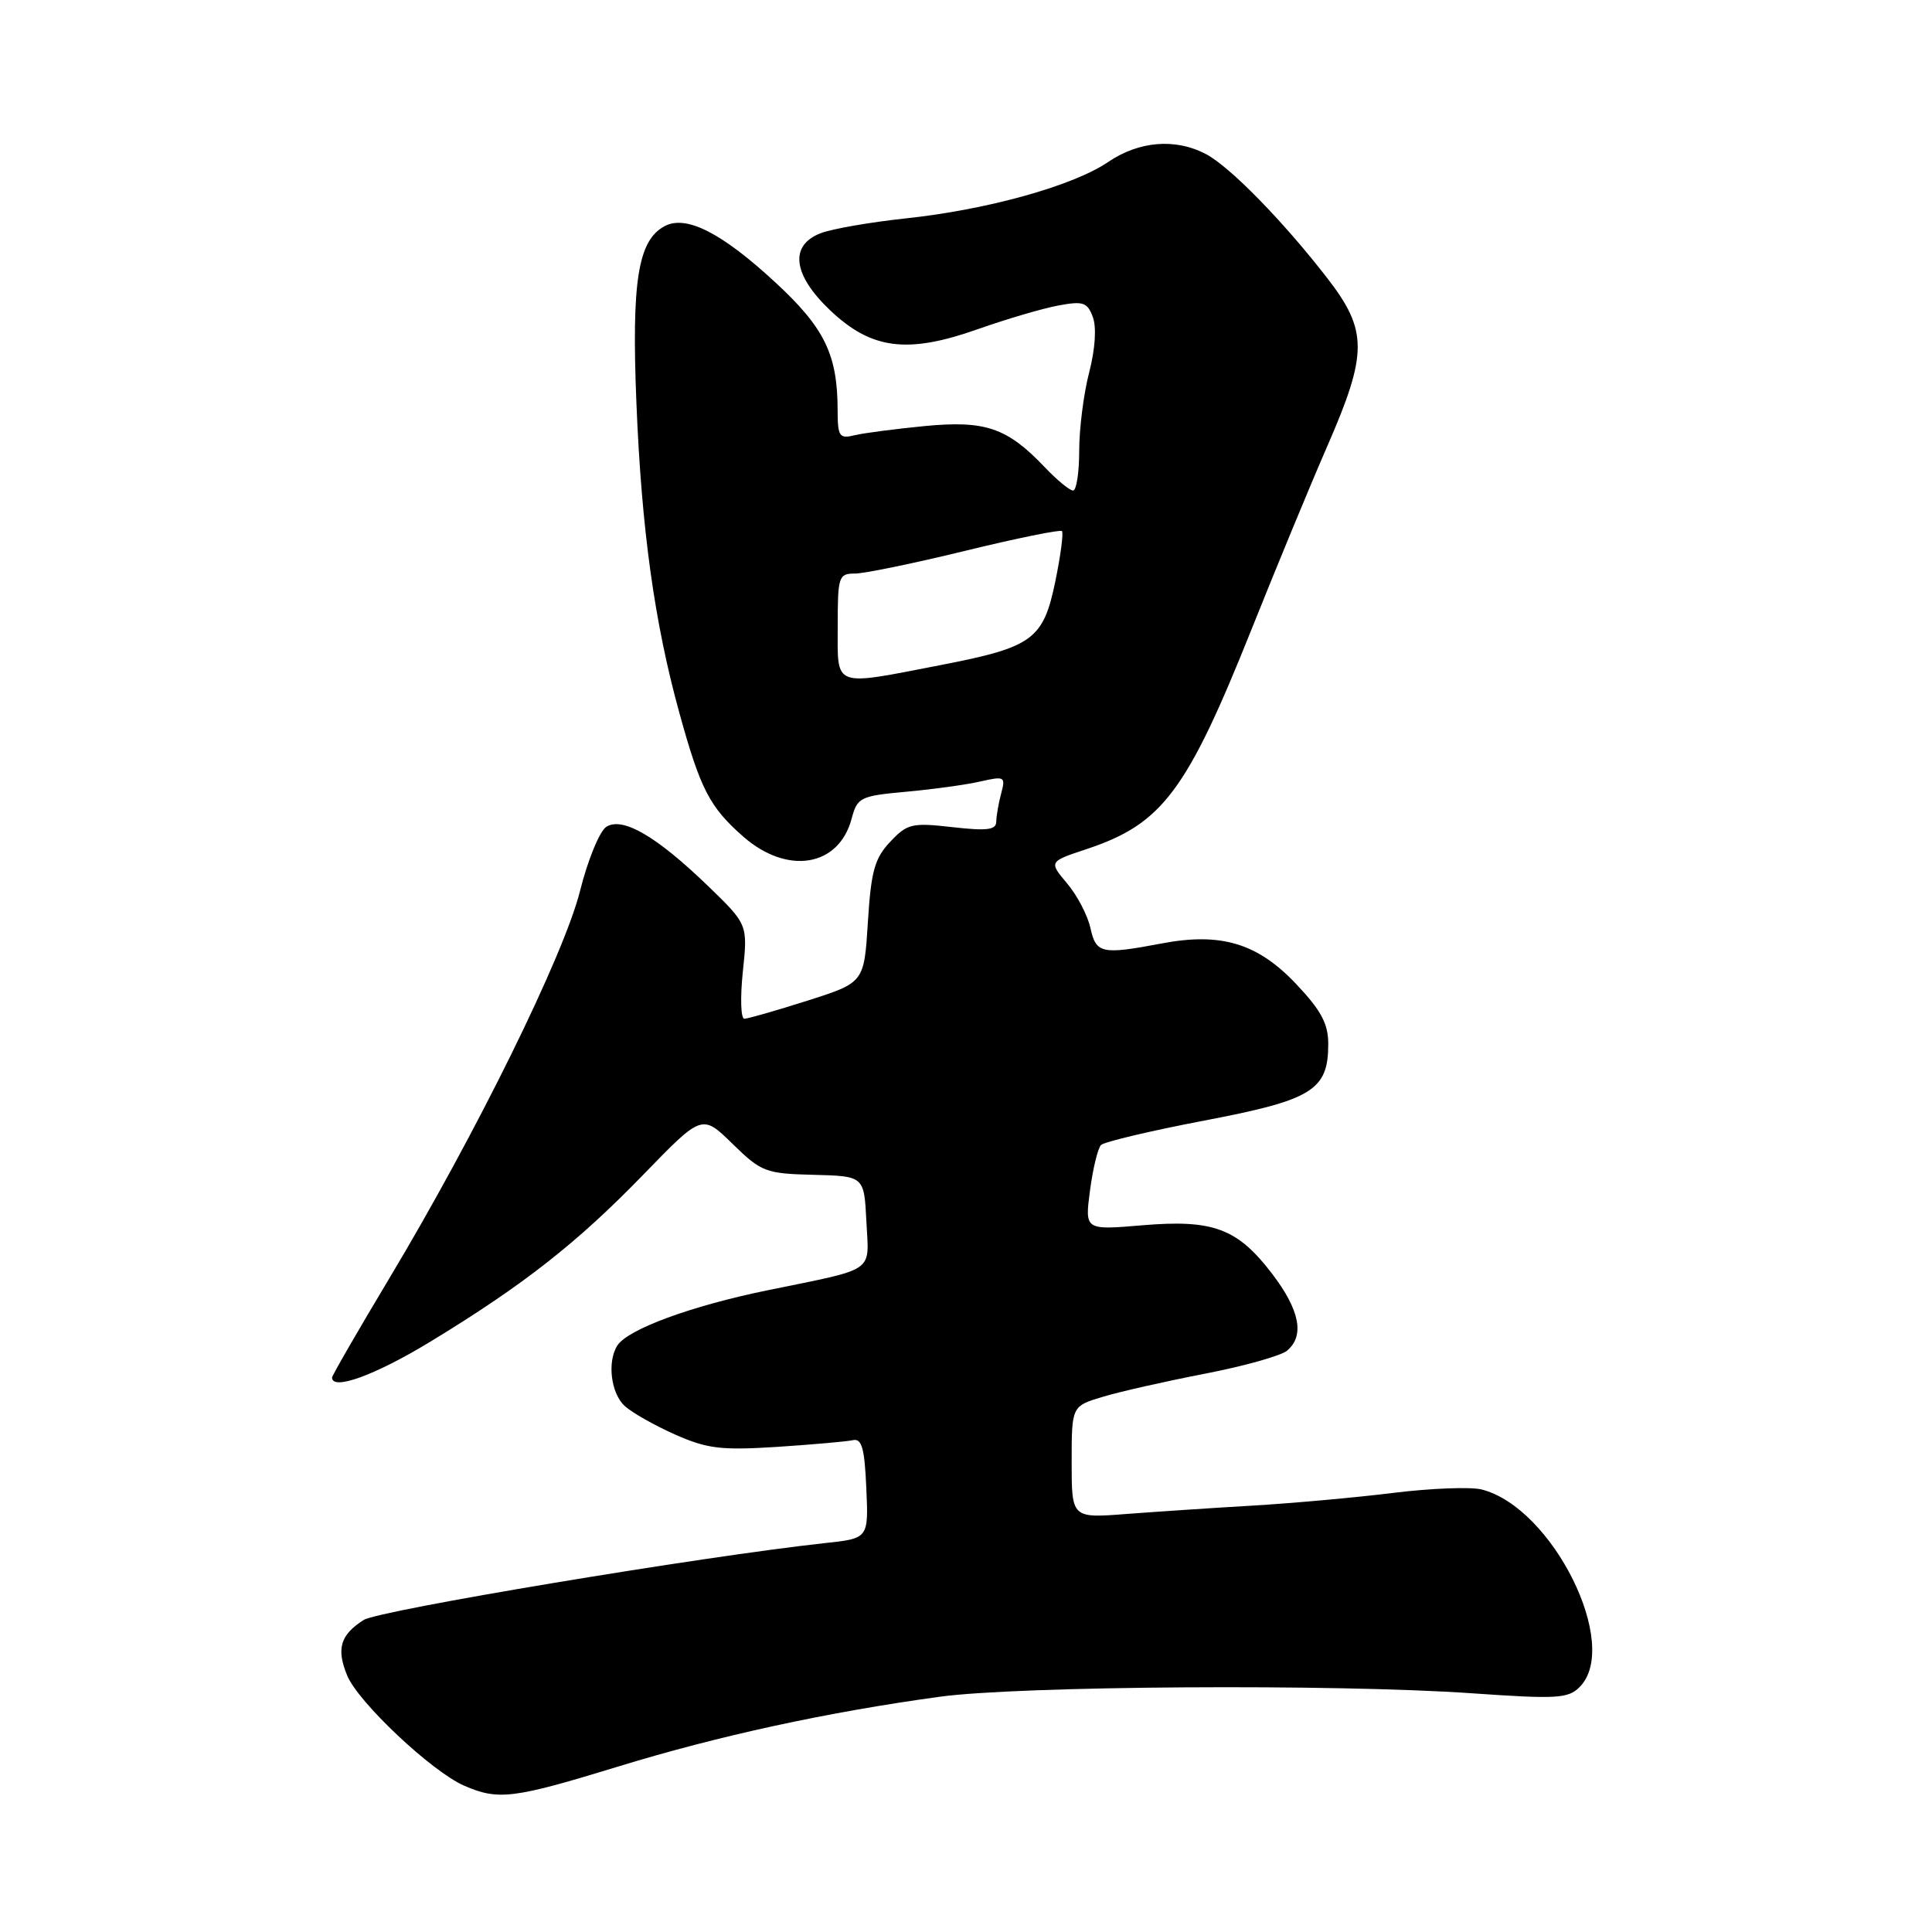 <?xml version="1.0" encoding="UTF-8" standalone="no"?>
<!DOCTYPE svg PUBLIC "-//W3C//DTD SVG 1.1//EN" "http://www.w3.org/Graphics/SVG/1.1/DTD/svg11.dtd" >
<svg xmlns="http://www.w3.org/2000/svg" xmlns:xlink="http://www.w3.org/1999/xlink" version="1.1" viewBox="0 0 256 256">
 <g >
 <path fill="currentColor"
d=" M 81.80 234.11 C 95.21 229.99 109.61 226.87 124.50 224.83 C 135.05 223.38 176.95 223.11 195.05 224.37 C 206.25 225.15 207.79 225.07 209.30 223.55 C 214.82 218.04 205.73 199.73 196.31 197.36 C 194.86 197.00 189.58 197.20 184.58 197.82 C 179.59 198.44 171.22 199.19 166.00 199.50 C 160.78 199.80 153.24 200.31 149.25 200.61 C 142.00 201.17 142.00 201.17 142.00 193.74 C 142.00 186.32 142.00 186.32 146.14 185.08 C 148.42 184.39 154.51 183.02 159.67 182.02 C 164.83 181.02 169.72 179.65 170.53 178.98 C 172.90 177.01 172.24 173.61 168.57 168.79 C 163.96 162.75 160.75 161.56 151.32 162.36 C 143.74 163.00 143.74 163.00 144.43 157.75 C 144.81 154.86 145.47 152.15 145.89 151.72 C 146.31 151.30 152.47 149.84 159.58 148.48 C 173.92 145.75 176.00 144.46 176.00 138.33 C 176.00 135.65 175.06 133.89 171.75 130.39 C 166.64 124.98 161.79 123.52 153.94 125.01 C 145.98 126.52 145.24 126.36 144.49 122.98 C 144.13 121.31 142.74 118.65 141.40 117.06 C 138.97 114.17 138.97 114.17 144.01 112.50 C 154.01 109.17 157.25 104.86 165.86 83.33 C 169.12 75.17 173.63 64.26 175.89 59.08 C 181.25 46.79 181.24 43.79 175.86 36.84 C 170.02 29.30 162.97 22.09 159.80 20.42 C 155.76 18.29 150.93 18.68 146.83 21.47 C 142.17 24.63 130.83 27.79 120.00 28.94 C 115.33 29.44 110.26 30.32 108.75 30.90 C 104.57 32.50 105.04 36.40 109.97 41.09 C 115.45 46.30 120.20 46.92 129.50 43.64 C 133.35 42.28 138.18 40.86 140.24 40.48 C 143.53 39.87 144.08 40.05 144.81 42.02 C 145.31 43.38 145.12 46.26 144.32 49.35 C 143.59 52.15 143.00 56.81 143.00 59.72 C 143.00 62.62 142.63 65.00 142.19 65.00 C 141.74 65.00 140.05 63.61 138.44 61.91 C 133.46 56.68 130.58 55.69 122.58 56.45 C 118.69 56.83 114.49 57.37 113.25 57.67 C 111.21 58.17 111.00 57.85 110.99 54.36 C 110.98 46.99 109.27 43.46 102.77 37.45 C 95.63 30.84 90.91 28.44 88.06 29.97 C 84.53 31.86 83.67 37.29 84.33 53.45 C 85.01 70.19 86.72 82.51 90.03 94.50 C 92.81 104.58 94.03 106.94 98.48 110.85 C 104.33 115.98 111.14 114.86 112.84 108.50 C 113.60 105.65 113.96 105.47 120.07 104.91 C 123.61 104.59 128.03 103.98 129.90 103.55 C 133.12 102.82 133.26 102.90 132.66 105.14 C 132.31 106.44 132.02 108.12 132.01 108.88 C 132.00 109.97 130.78 110.12 126.20 109.60 C 120.83 108.99 120.22 109.14 117.95 111.55 C 115.89 113.74 115.42 115.43 115.00 122.17 C 114.50 130.20 114.50 130.20 107.00 132.59 C 102.88 133.90 99.11 134.98 98.63 134.99 C 98.16 134.99 98.07 132.19 98.43 128.75 C 99.09 122.50 99.09 122.50 93.80 117.38 C 86.97 110.79 82.50 108.19 80.34 109.56 C 79.46 110.12 77.89 113.93 76.86 118.04 C 74.73 126.55 63.10 150.18 51.56 169.43 C 47.40 176.37 44.00 182.27 44.00 182.53 C 44.00 184.30 49.72 182.22 56.97 177.81 C 69.33 170.30 76.48 164.69 85.26 155.63 C 93.03 147.62 93.03 147.62 97.06 151.56 C 100.89 155.30 101.44 155.51 107.80 155.67 C 114.50 155.84 114.50 155.84 114.80 161.84 C 115.14 168.76 116.26 167.98 101.65 170.98 C 91.56 173.05 83.17 176.14 81.80 178.29 C 80.43 180.44 80.95 184.65 82.79 186.31 C 83.77 187.20 86.78 188.90 89.49 190.10 C 93.72 191.97 95.58 192.19 102.96 191.72 C 107.67 191.41 112.19 191.01 113.01 190.83 C 114.19 190.57 114.56 191.87 114.79 197.17 C 115.09 203.85 115.09 203.85 109.29 204.47 C 93.09 206.23 50.21 213.37 48.20 214.65 C 45.08 216.63 44.54 218.47 46.01 222.03 C 47.48 225.58 57.22 234.75 61.50 236.61 C 66.02 238.58 67.99 238.34 81.80 234.11 Z  M 111.00 83.00 C 111.00 76.38 111.12 76.00 113.28 76.00 C 114.53 76.00 121.12 74.64 127.92 72.98 C 134.72 71.32 140.48 70.15 140.71 70.37 C 140.94 70.60 140.54 73.59 139.84 77.02 C 138.24 84.75 136.87 85.75 124.67 88.12 C 110.22 90.92 111.00 91.21 111.00 83.00 Z "/>
</g>
</svg>